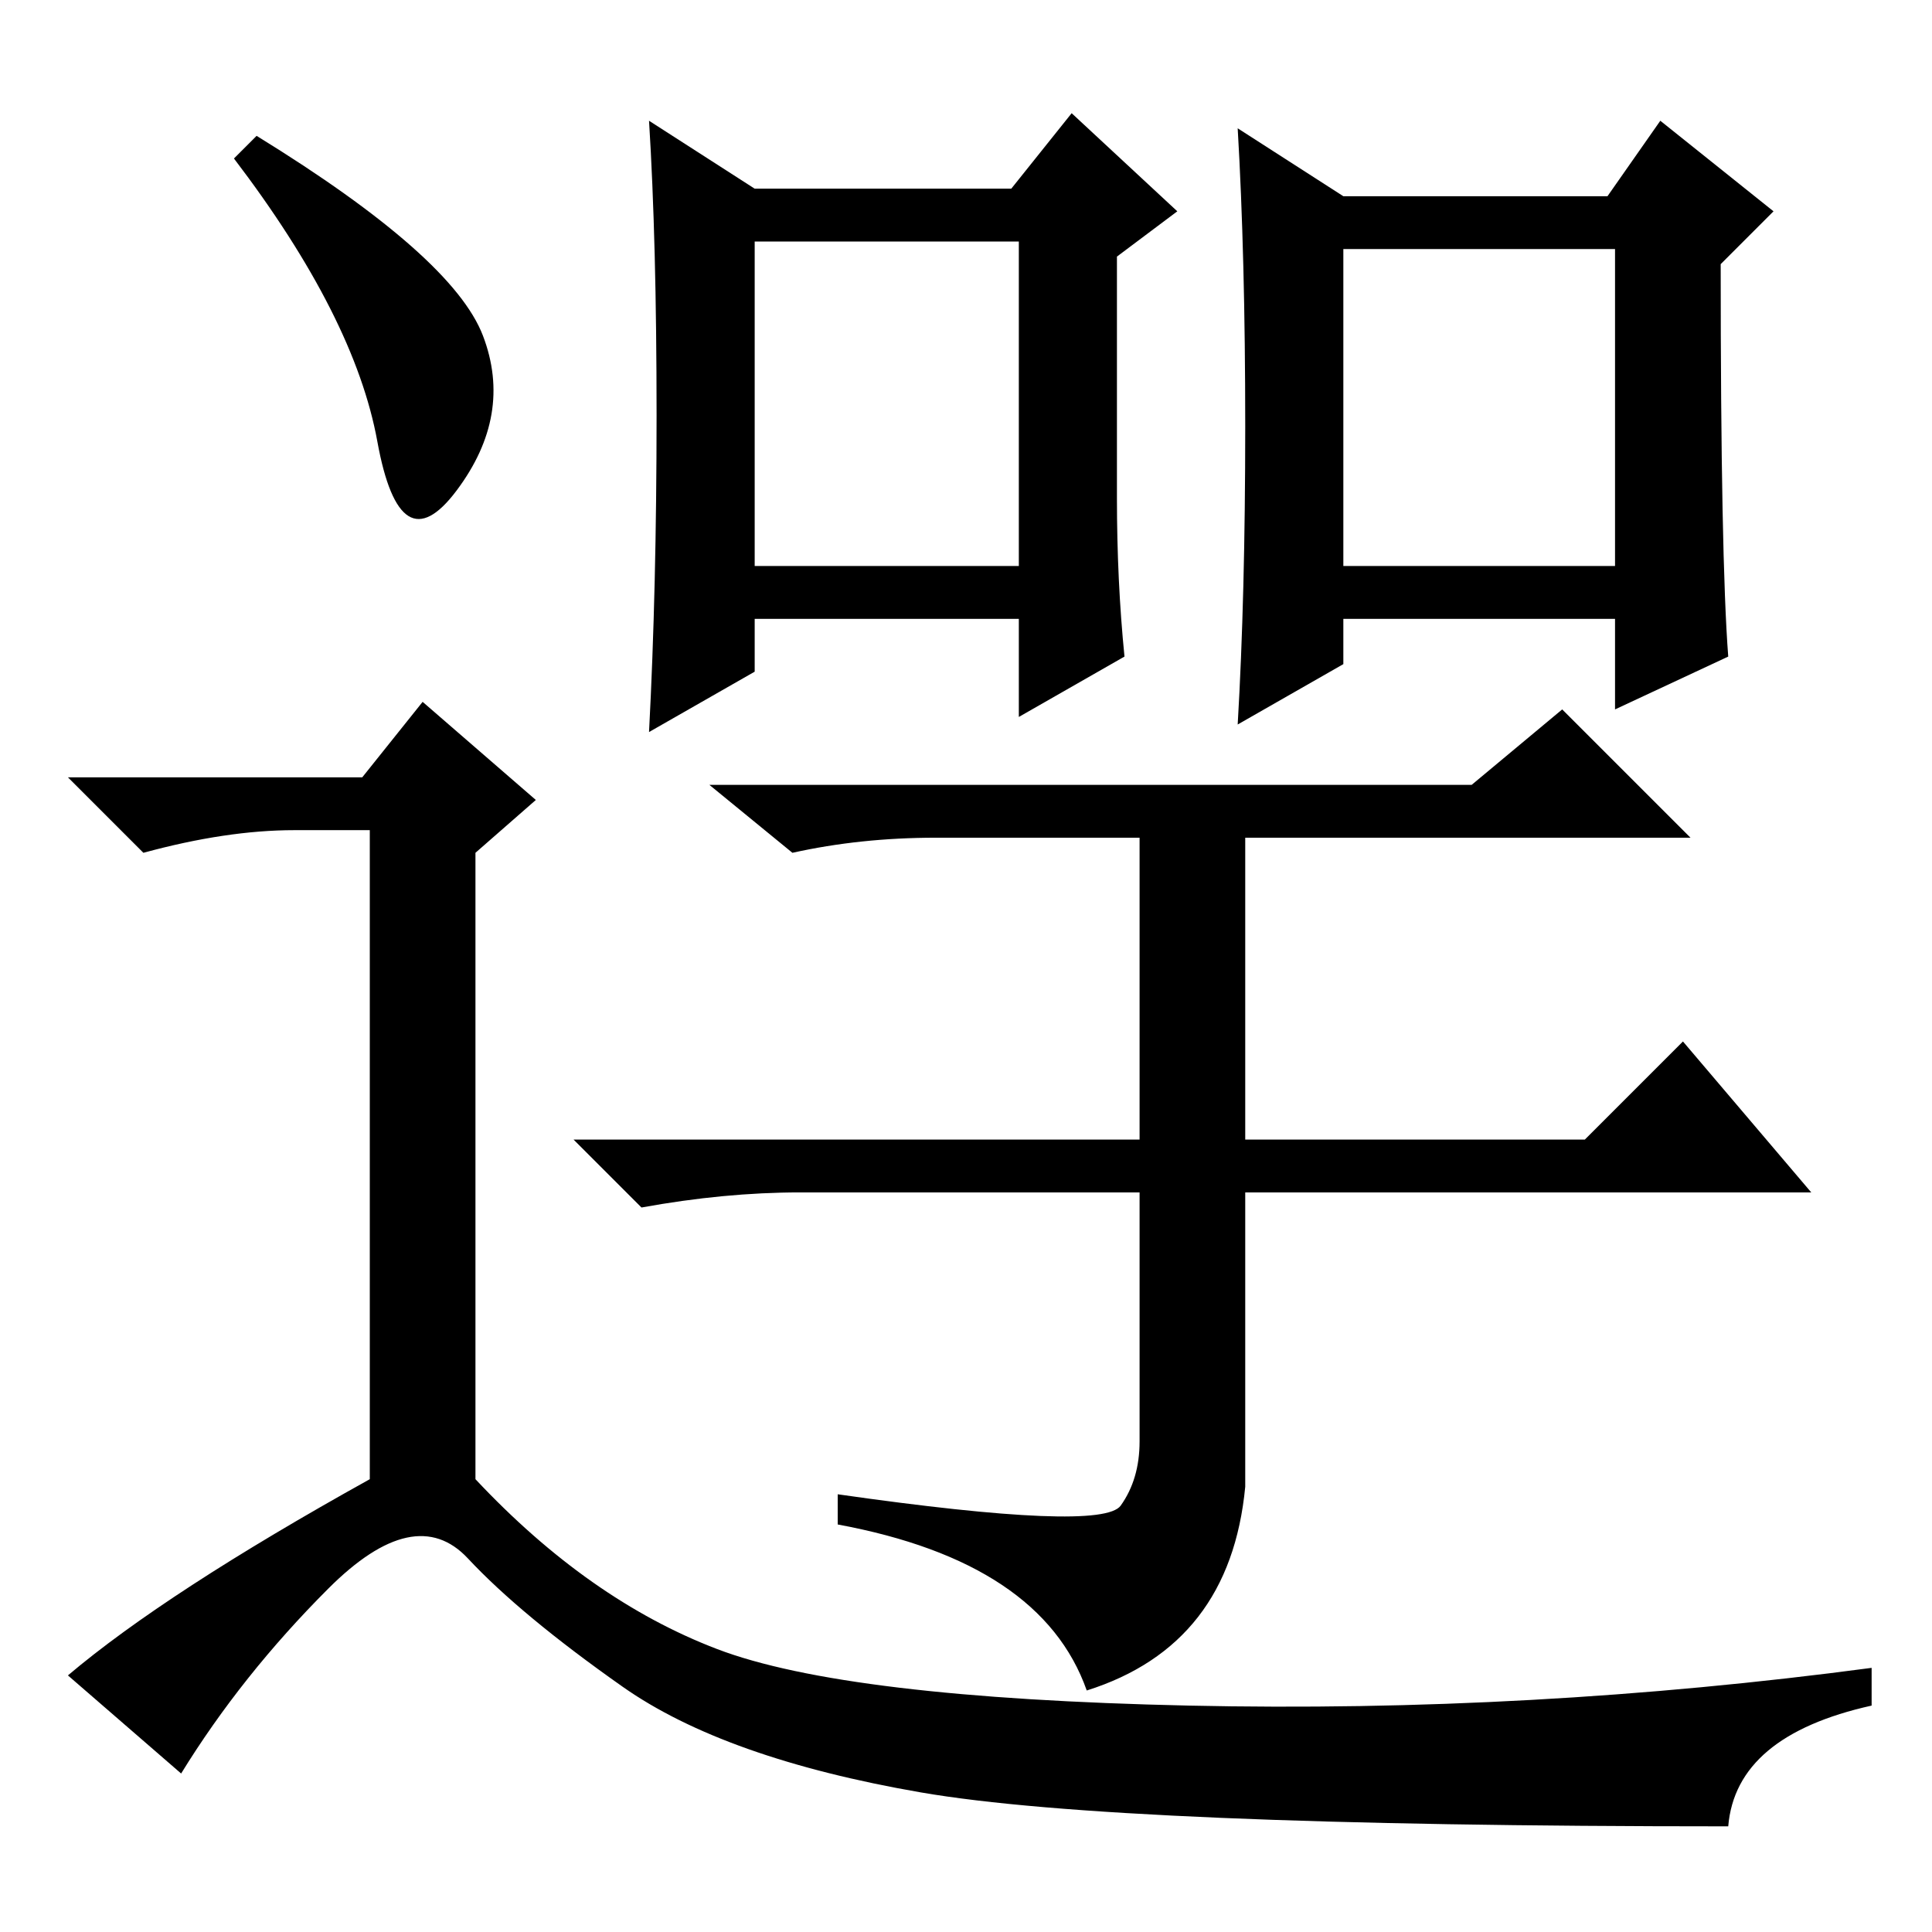 <?xml version="1.0" standalone="no"?>
<!DOCTYPE svg PUBLIC "-//W3C//DTD SVG 1.1//EN" "http://www.w3.org/Graphics/SVG/1.1/DTD/svg11.dtd" >
<svg xmlns="http://www.w3.org/2000/svg" xmlns:xlink="http://www.w3.org/1999/xlink" version="1.1" viewBox="0 -36 256 256">
  <g transform="matrix(1 0 0 -1 0 220)">
   <path fill="currentColor"
d="M148 190q0 -11 1 -21l-14 -8v13h-35v-7l-14 -8q1 19 1 42t-1 39l14 -9h34l8 10l14 -13l-8 -6v-32zM100 181h35v43h-35v-43zM229 169l-15 -7v12h-36v-6l-14 -8q1 17 1 39.5t-1 39.5l14 -9h35l7 10l15 -12l-7 -7q0 -39 1 -52zM178 181h36v42h-36v-42zM148.5 56.5
q2.5 3.5 2.5 8.5v33h-45q-10 0 -21 -2l-9 9h75v40h-27q-10 0 -19 -2l-11 9h101l12 10l17 -17h-59v-40h45l13 13l17 -20h-75v-39q-2 -21 -21 -27q-6 17 -33 22v4q35 -5 37.5 -1.5zM34 238q26 -16 30 -26.5t-3.5 -20.5t-10.5 6.5t-19 37.5zM48 153l8 10l15 -13l-8 -7v-83
q15 -16 32 -22.5t62.5 -7.5t90.5 5v-5q-18 -4 -19 -16q-81 0 -107 4.5t-39.5 14t-20.5 17t-18.5 -4t-19.5 -24.5l-15 13q13 11 40 26v86h-10q-9 0 -20 -3l-10 10h39z" />
  </g>

</svg>
